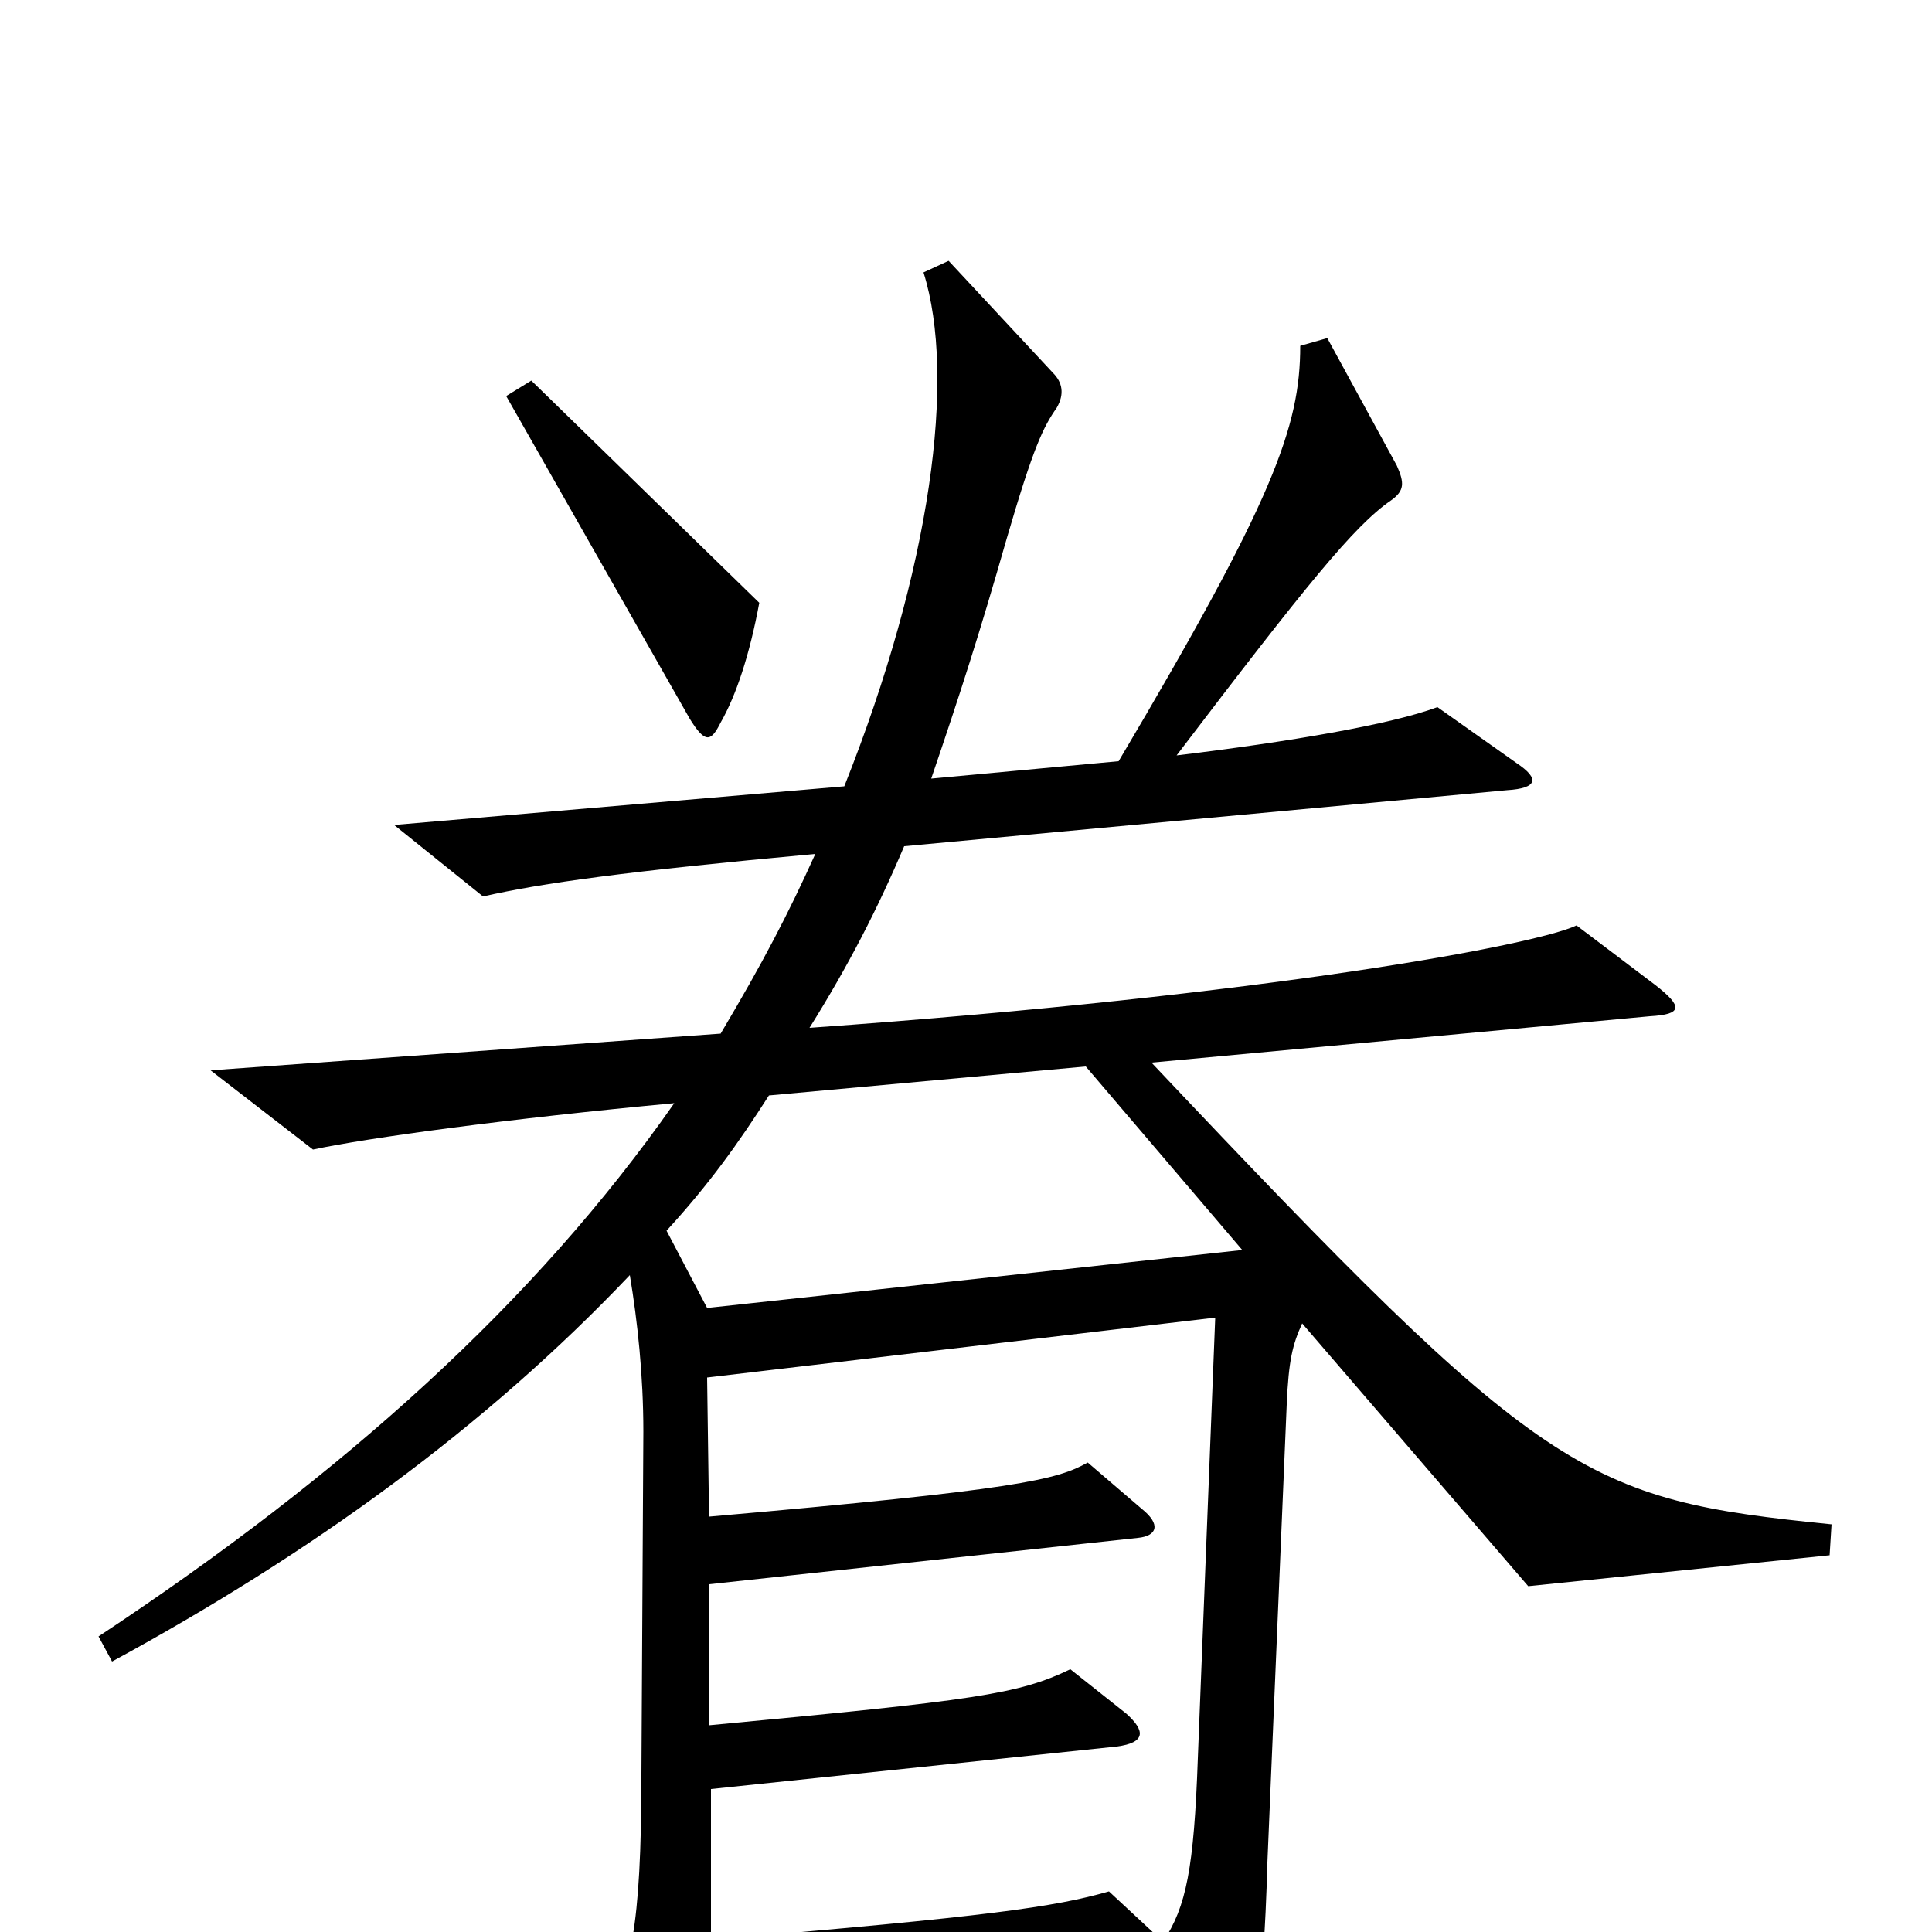 <svg xmlns="http://www.w3.org/2000/svg" viewBox="0 -1000 1000 1000">
	<path fill="#000000" d="M393 -688L275 -803L262 -795L357 -628C365 -615 368 -616 373 -626C381 -640 388 -661 393 -688ZM948 -211C819 -224 800 -234 596 -450L854 -474C871 -475 871 -479 857 -490L816 -521C795 -511 658 -485 419 -468C439 -500 454 -529 468 -562L780 -591C796 -592 797 -597 785 -605L744 -634C720 -625 667 -616 609 -609C676 -697 701 -728 720 -741C727 -746 727 -750 723 -759L687 -825L673 -821C673 -779 659 -741 579 -606L482 -597C497 -641 507 -672 521 -721C535 -769 540 -779 547 -789C551 -796 550 -802 545 -807L491 -865L478 -859C495 -805 482 -706 437 -593L204 -573L250 -536C281 -543 324 -549 422 -558C408 -527 395 -502 373 -465L109 -446L162 -405C190 -411 263 -421 349 -429C277 -326 178 -237 51 -153L58 -140C161 -196 251 -261 326 -340C330 -316 333 -288 333 -259L332 -82C332 0 326 21 313 42L350 105C356 115 361 115 364 103C367 91 368 75 368 36L596 23L625 81C629 89 637 90 641 81C648 65 654 38 656 -36L666 -273C667 -296 669 -304 674 -315L791 -179L947 -195ZM643 -353L366 -323L345 -363C367 -387 382 -408 398 -433L562 -448ZM629 -318L620 -90C618 -33 614 -13 602 5L574 -21C546 -13 512 -8 368 4V-74L578 -96C593 -98 593 -104 583 -113L554 -136C527 -123 505 -120 367 -107V-180L589 -204C599 -205 601 -211 591 -219L563 -243C547 -234 527 -229 367 -215L366 -287Z"/>
</svg>